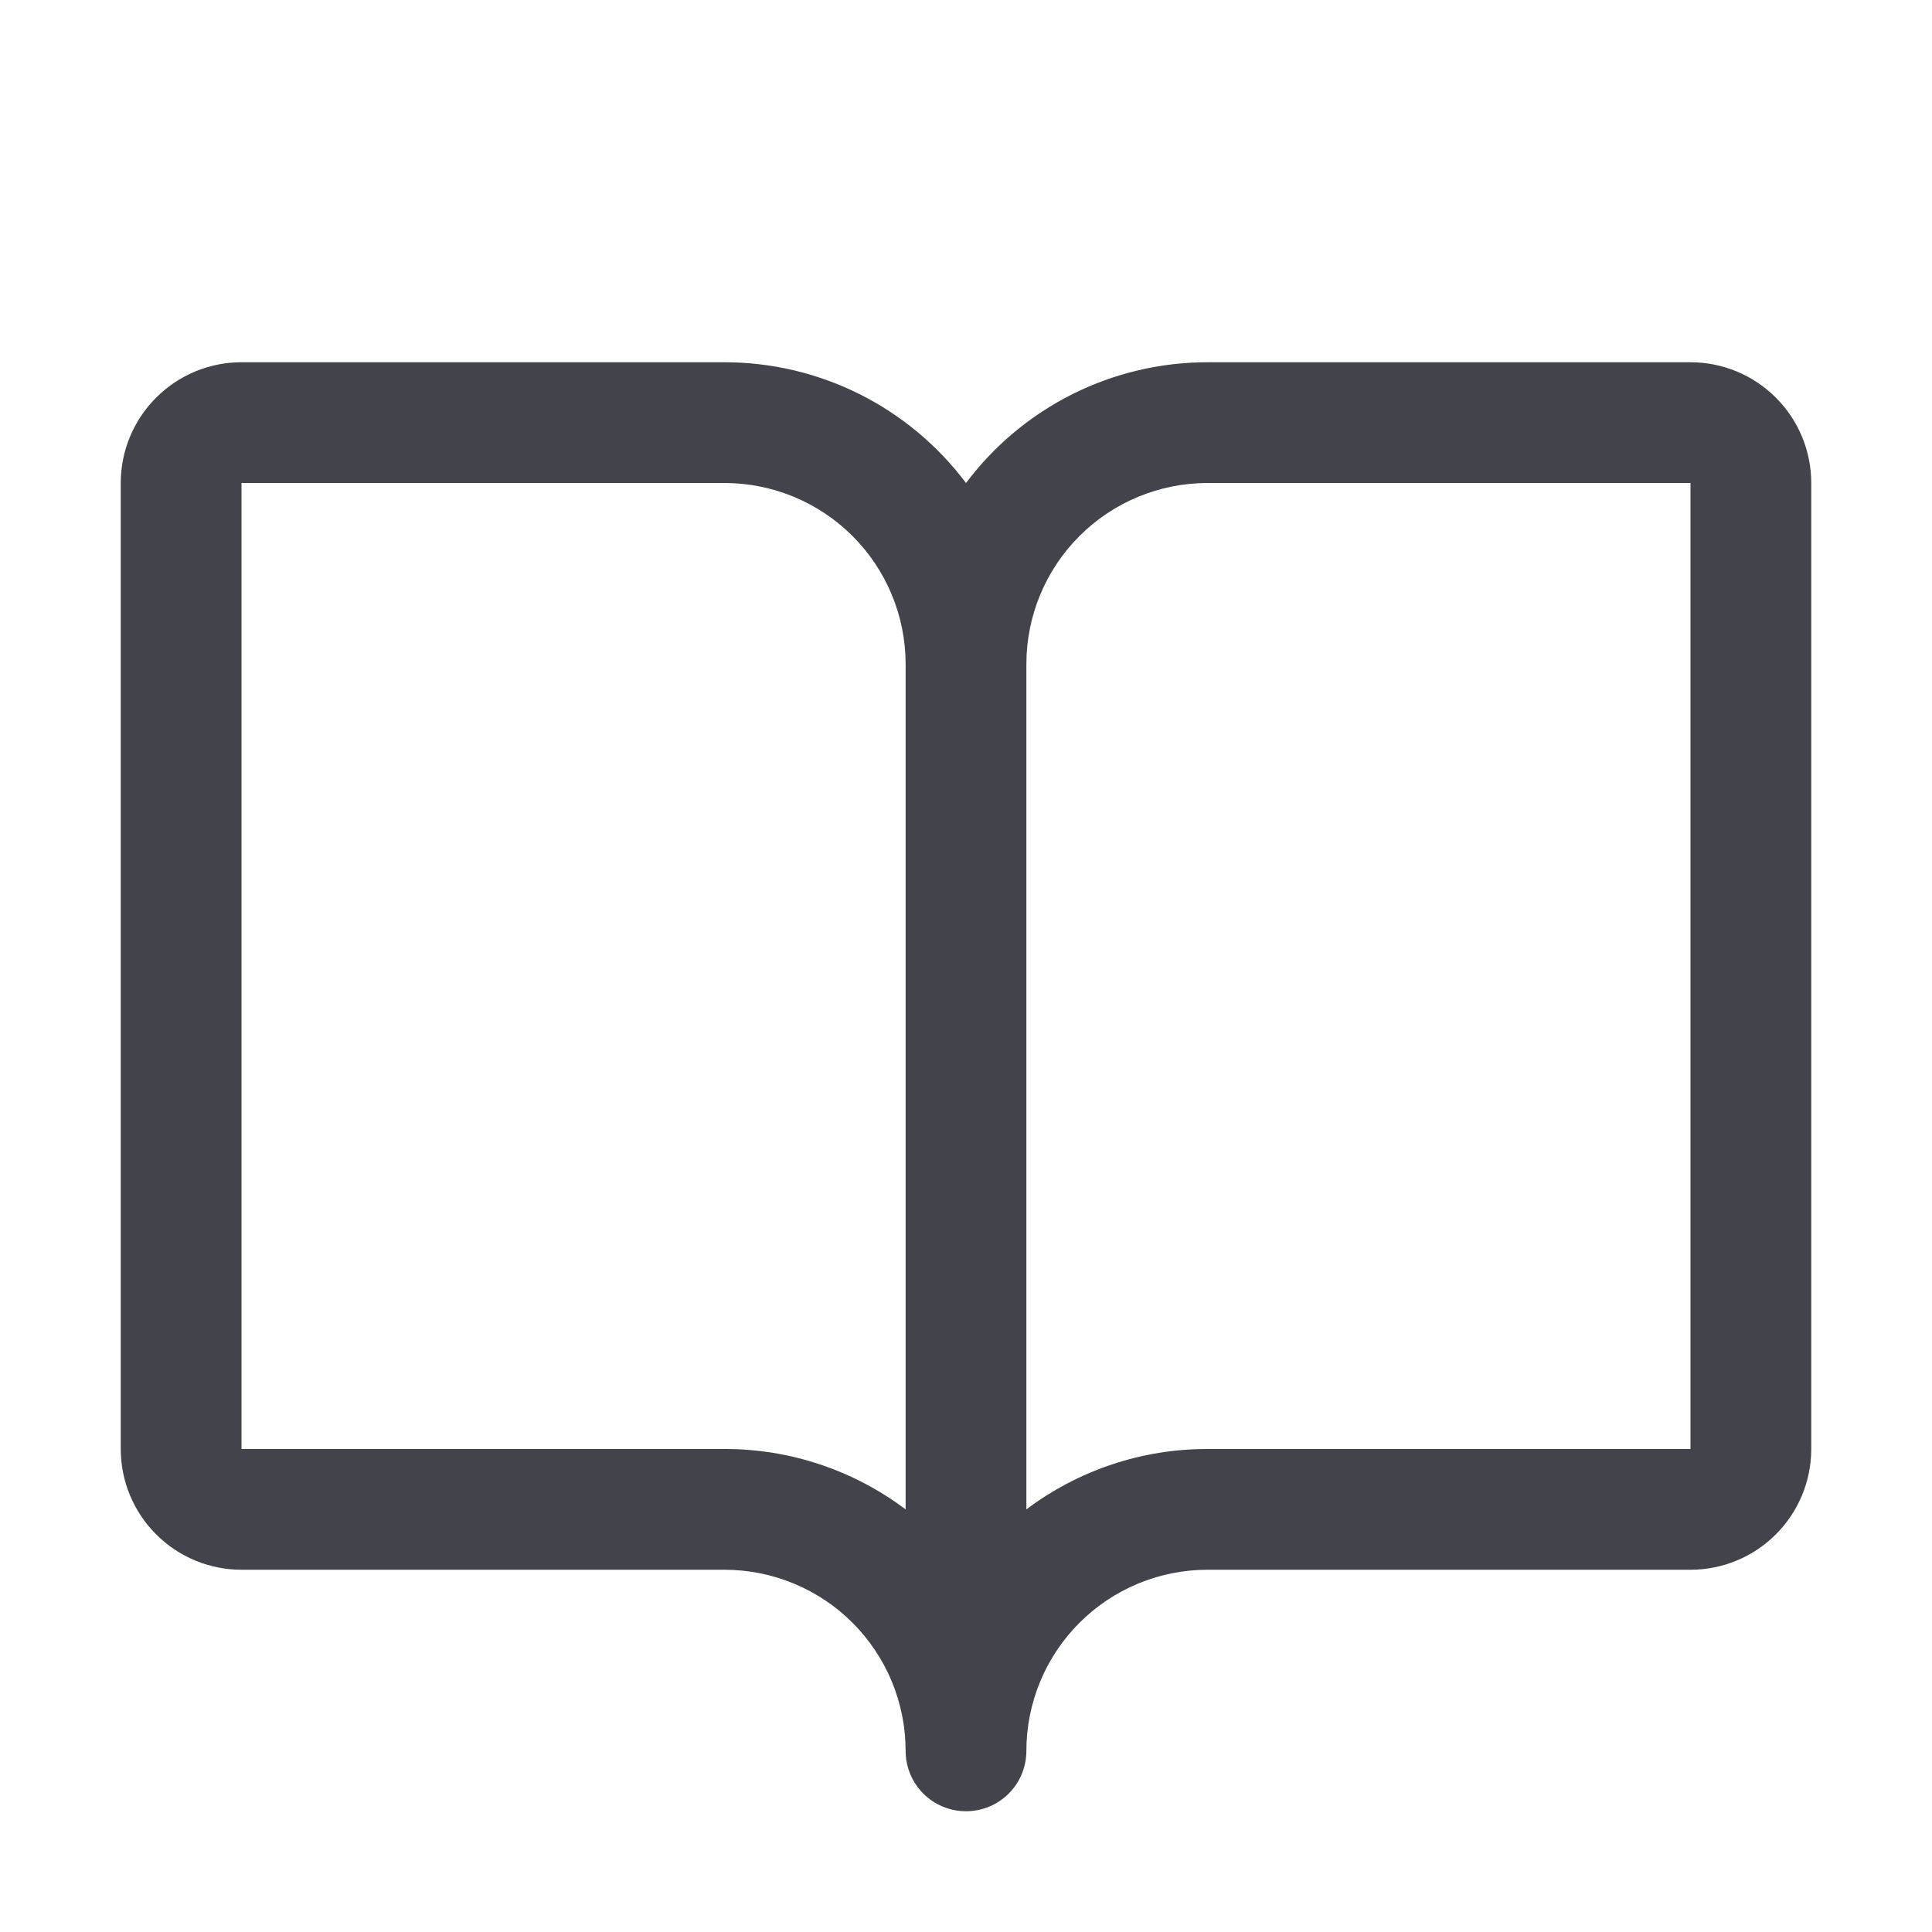 <svg width="28" height="28" viewBox="0 0 28 28" fill="none" xmlns="http://www.w3.org/2000/svg">
<path d="M24.5 5.25H17.5C16.821 5.25 16.151 5.408 15.543 5.712C14.936 6.016 14.408 6.457 14 7C13.592 6.457 13.064 6.016 12.457 5.712C11.849 5.408 11.179 5.25 10.5 5.25H3.5C3.036 5.25 2.591 5.434 2.263 5.763C1.934 6.091 1.75 6.536 1.75 7V21C1.75 21.464 1.934 21.909 2.263 22.237C2.591 22.566 3.036 22.75 3.5 22.75H10.5C11.196 22.75 11.864 23.027 12.356 23.519C12.848 24.011 13.125 24.679 13.125 25.375C13.125 25.607 13.217 25.83 13.381 25.994C13.545 26.158 13.768 26.25 14 26.25C14.232 26.25 14.455 26.158 14.619 25.994C14.783 25.83 14.875 25.607 14.875 25.375C14.875 24.679 15.152 24.011 15.644 23.519C16.136 23.027 16.804 22.75 17.5 22.75H24.5C24.964 22.75 25.409 22.566 25.737 22.237C26.066 21.909 26.25 21.464 26.25 21V7C26.25 6.536 26.066 6.091 25.737 5.763C25.409 5.434 24.964 5.25 24.5 5.25ZM10.5 21H3.5V7H10.5C11.196 7 11.864 7.277 12.356 7.769C12.848 8.261 13.125 8.929 13.125 9.625V21.875C12.368 21.306 11.447 20.998 10.5 21ZM24.5 21H17.5C16.553 20.998 15.632 21.306 14.875 21.875V9.625C14.875 8.929 15.152 8.261 15.644 7.769C16.136 7.277 16.804 7 17.5 7H24.5V21Z" fill="#42434B"/>
</svg>
